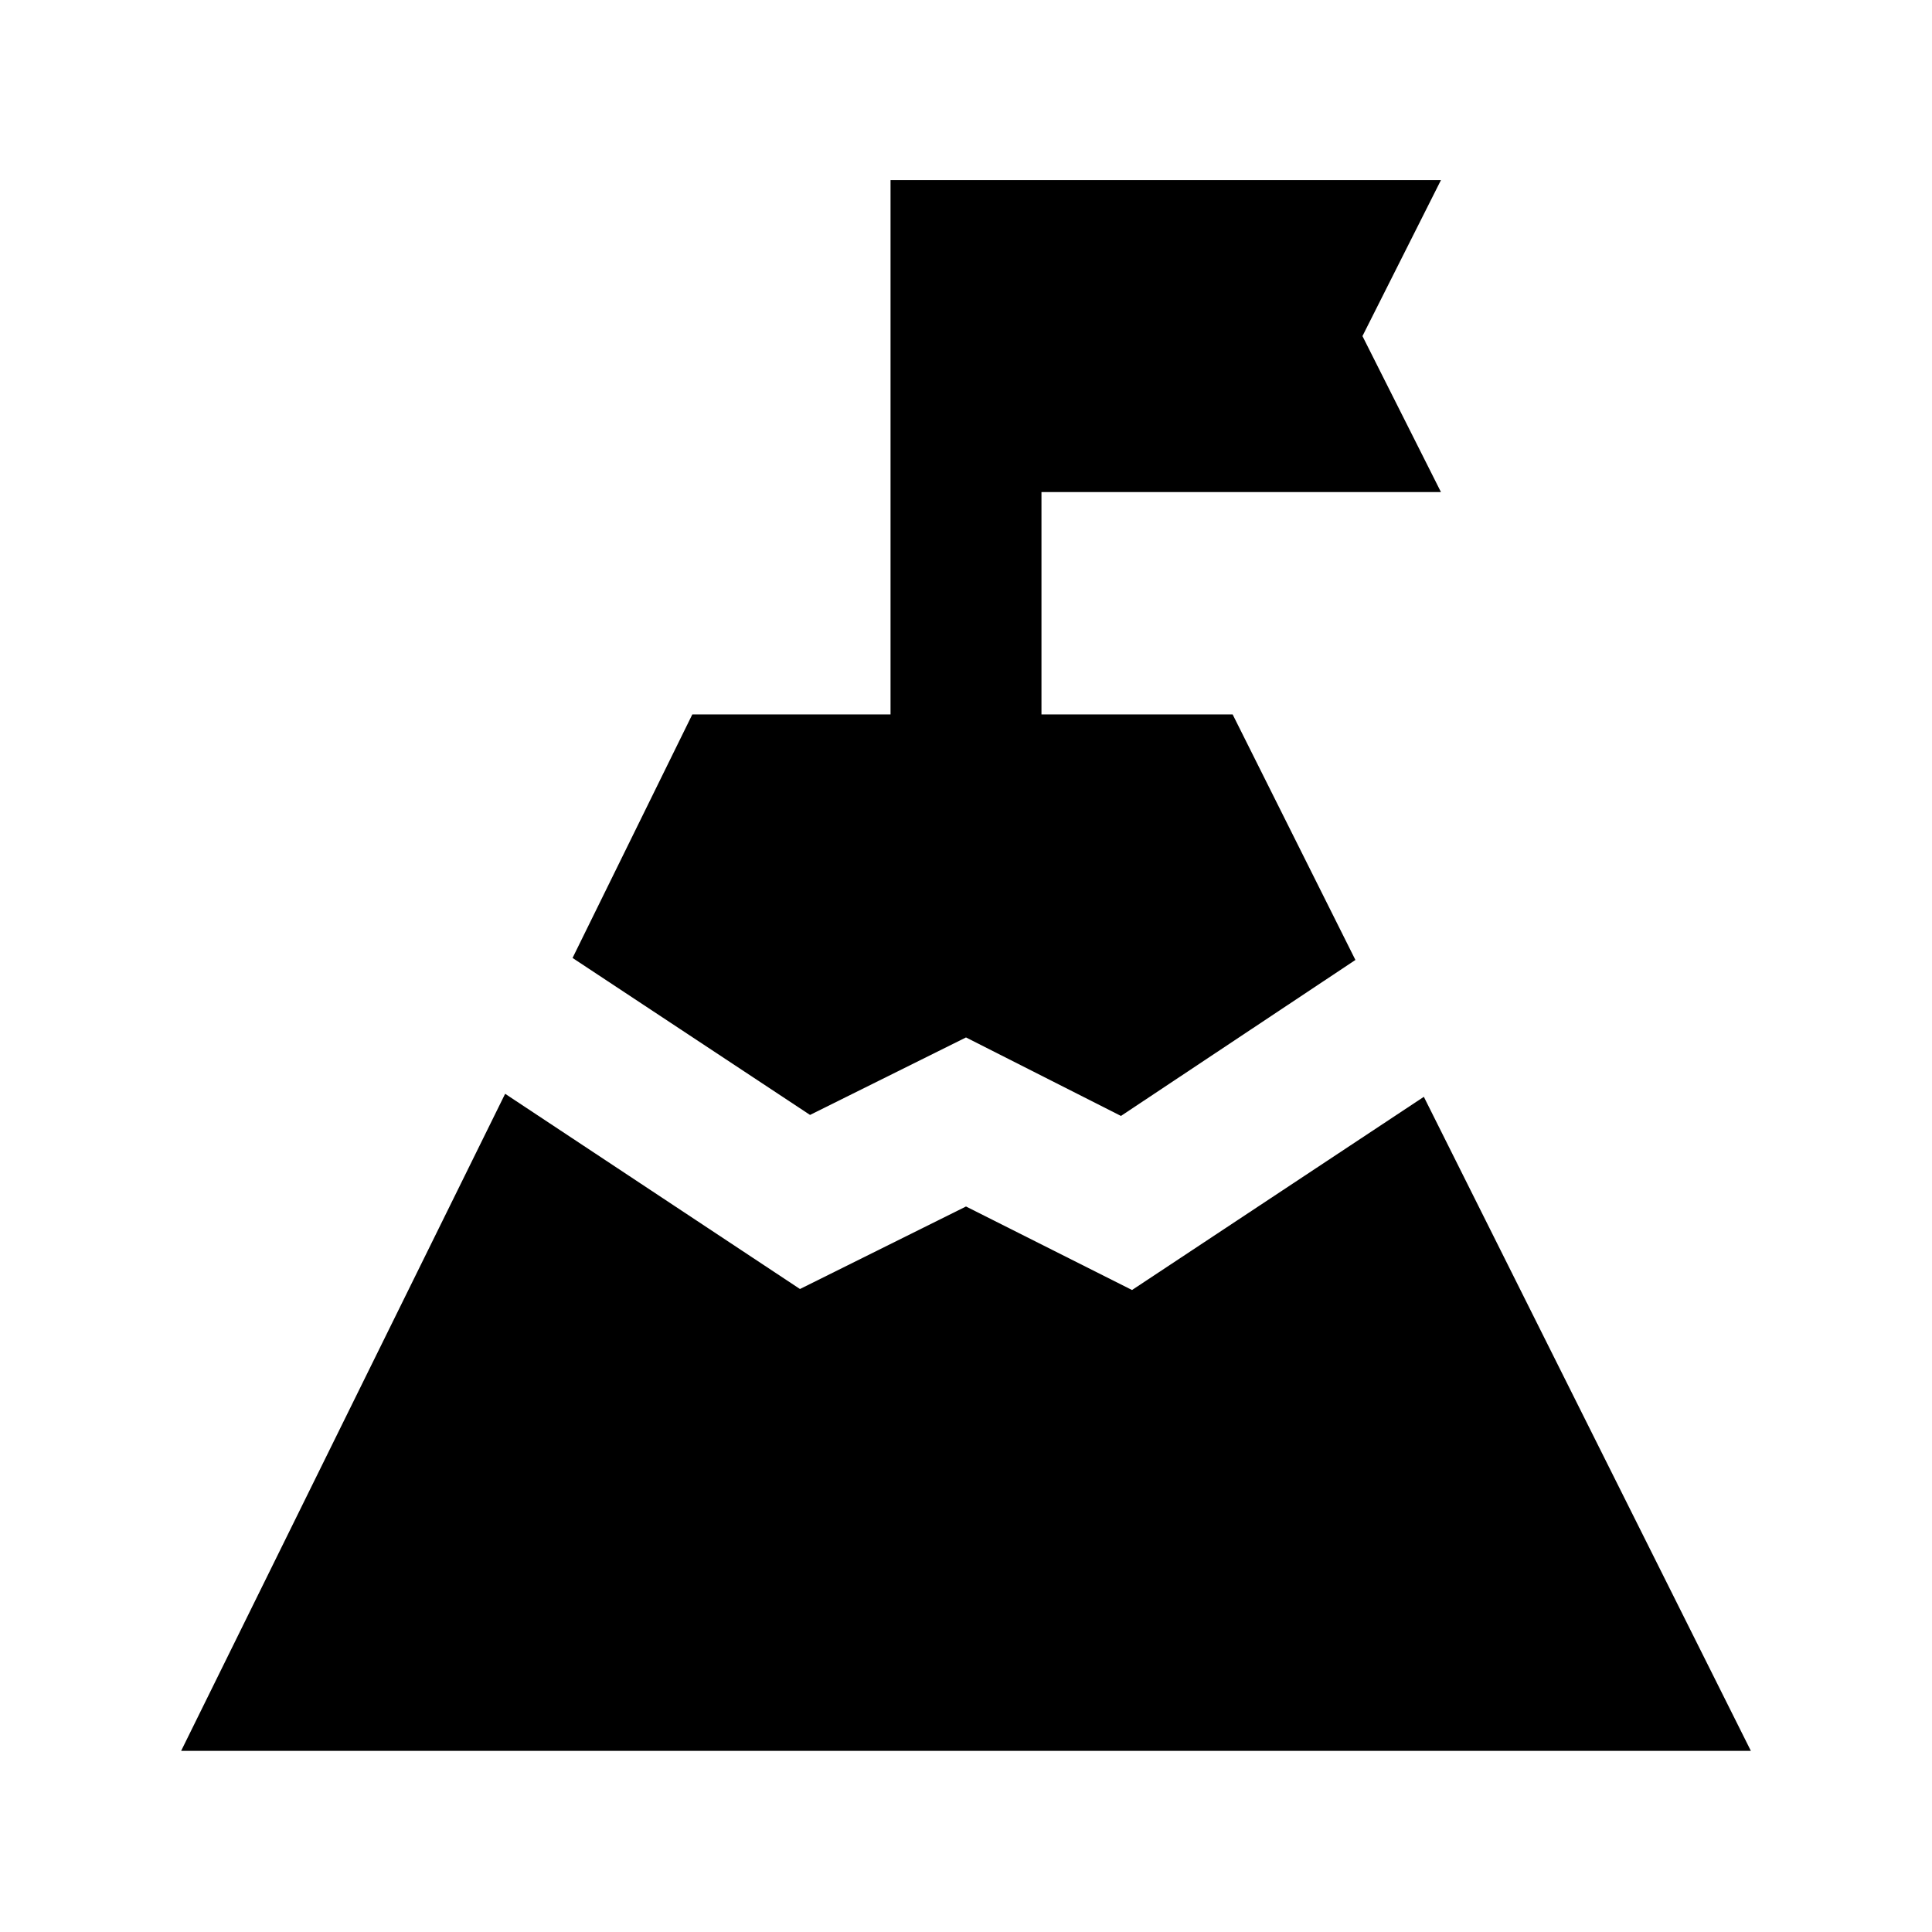 <svg xmlns="http://www.w3.org/2000/svg" height="24" viewBox="0 -960 960 960" width="24"><path d="M284.5-484 344-605h98.5v-265.5H716L677-793l39 77.5H517.5V-605h95l61 122L557-405.5l-77-39-77.5 38.5-118-78ZM90-90l161-326.5 146.5 97 82.5-41 82.5 41.5 145-96L870-90H90Z"/></svg>